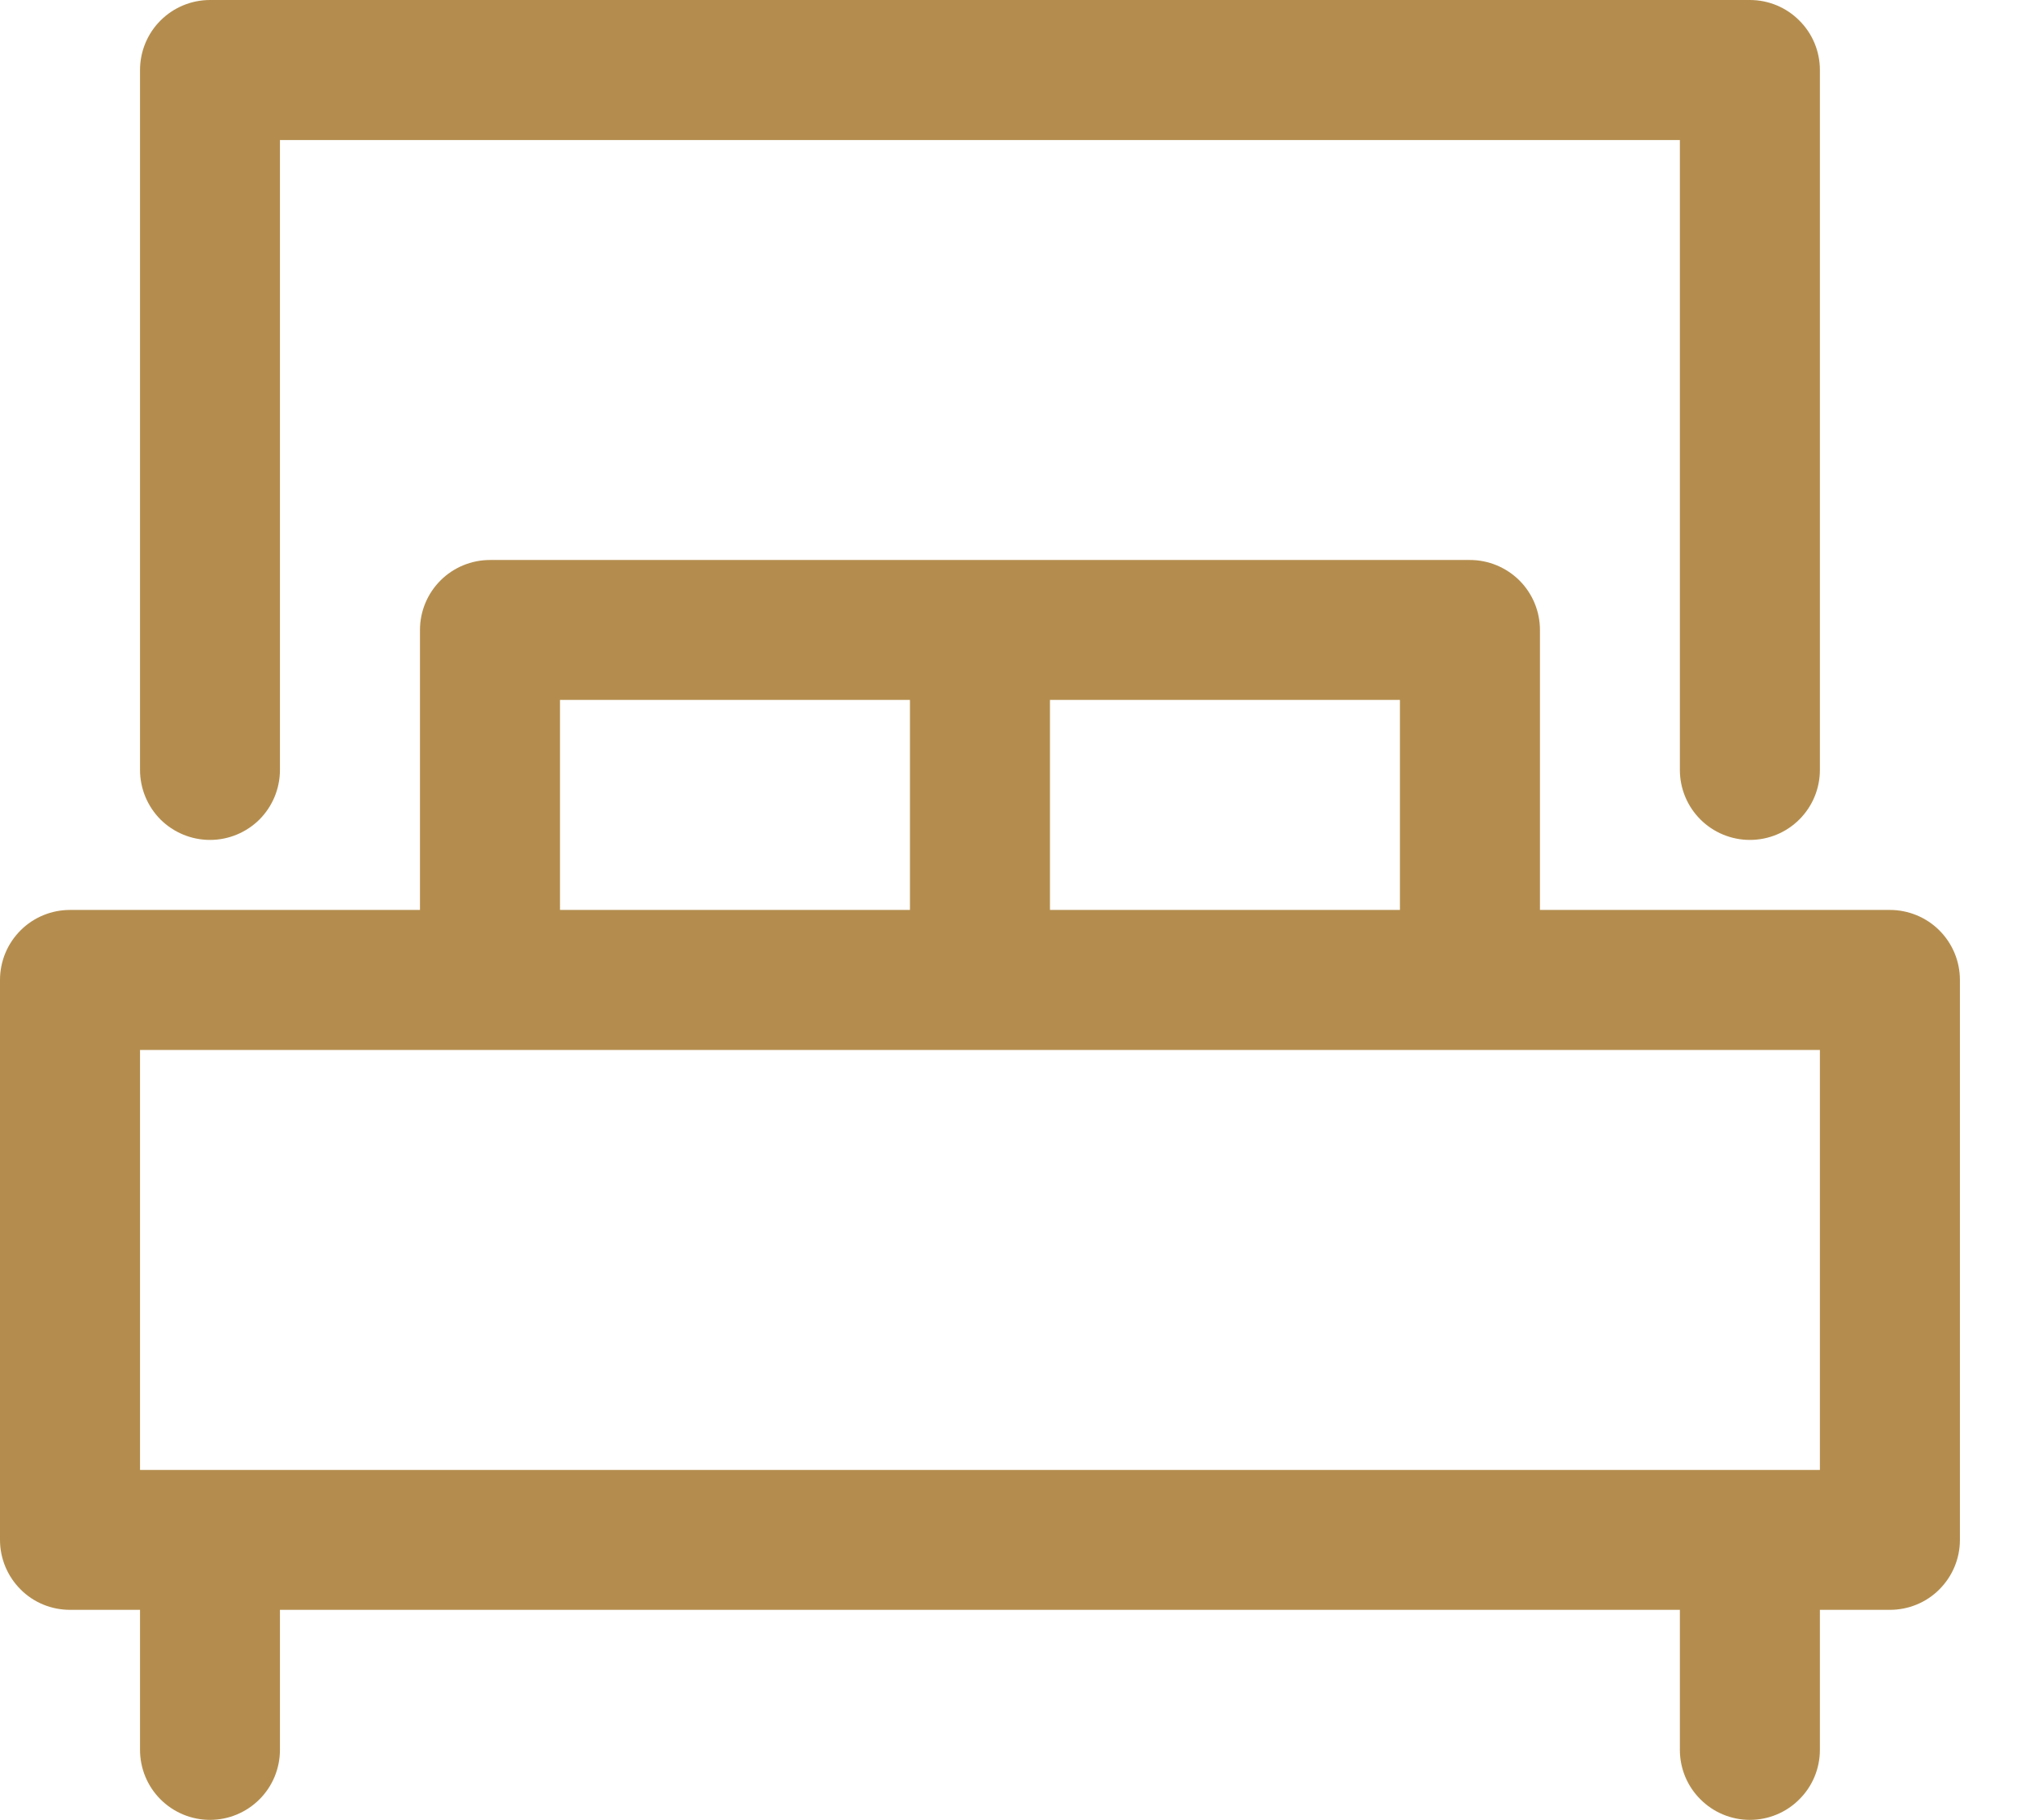<svg width="19" height="17" viewBox="0 0 19 17" fill="none" xmlns="http://www.w3.org/2000/svg">
<path d="M17.654 8.5H14.385V5.885C14.385 5.711 14.316 5.545 14.193 5.422C14.07 5.3 13.904 5.231 13.731 5.231H4.577C4.404 5.231 4.237 5.3 4.115 5.422C3.992 5.545 3.923 5.711 3.923 5.885V8.5H0.654C0.48 8.5 0.314 8.569 0.192 8.691C0.069 8.814 0 8.98 0 9.154V14.385C0 14.558 0.069 14.724 0.192 14.847C0.314 14.97 0.48 15.038 0.654 15.038H1.308V16.346C1.308 16.52 1.377 16.686 1.499 16.808C1.622 16.931 1.788 17 1.962 17C2.135 17 2.301 16.931 2.424 16.808C2.546 16.686 2.615 16.52 2.615 16.346V15.038H15.692V16.346C15.692 16.52 15.761 16.686 15.884 16.808C16.006 16.931 16.173 17 16.346 17C16.52 17 16.686 16.931 16.808 16.808C16.931 16.686 17 16.52 17 16.346V15.038H17.654C17.827 15.038 17.994 14.97 18.116 14.847C18.239 14.724 18.308 14.558 18.308 14.385V9.154C18.308 8.98 18.239 8.814 18.116 8.691C17.994 8.569 17.827 8.5 17.654 8.5ZM13.077 8.5H9.808V6.538H13.077V8.5ZM5.231 6.538H8.5V8.5H5.231V6.538ZM17 13.731H1.308V9.808H17V13.731Z" fill="#B48D4E"/>
<path d="M1.962 7.846C2.135 7.846 2.301 7.777 2.424 7.655C2.546 7.532 2.615 7.366 2.615 7.192V1.308H15.692V7.192C15.692 7.366 15.761 7.532 15.884 7.655C16.006 7.777 16.173 7.846 16.346 7.846C16.52 7.846 16.686 7.777 16.808 7.655C16.931 7.532 17 7.366 17 7.192V0.654C17 0.48 16.931 0.314 16.808 0.192C16.686 0.069 16.52 0 16.346 0H1.962C1.788 0 1.622 0.069 1.499 0.192C1.377 0.314 1.308 0.48 1.308 0.654V7.192C1.308 7.366 1.377 7.532 1.499 7.655C1.622 7.777 1.788 7.846 1.962 7.846Z" fill="#B48D4E"/>
</svg>
